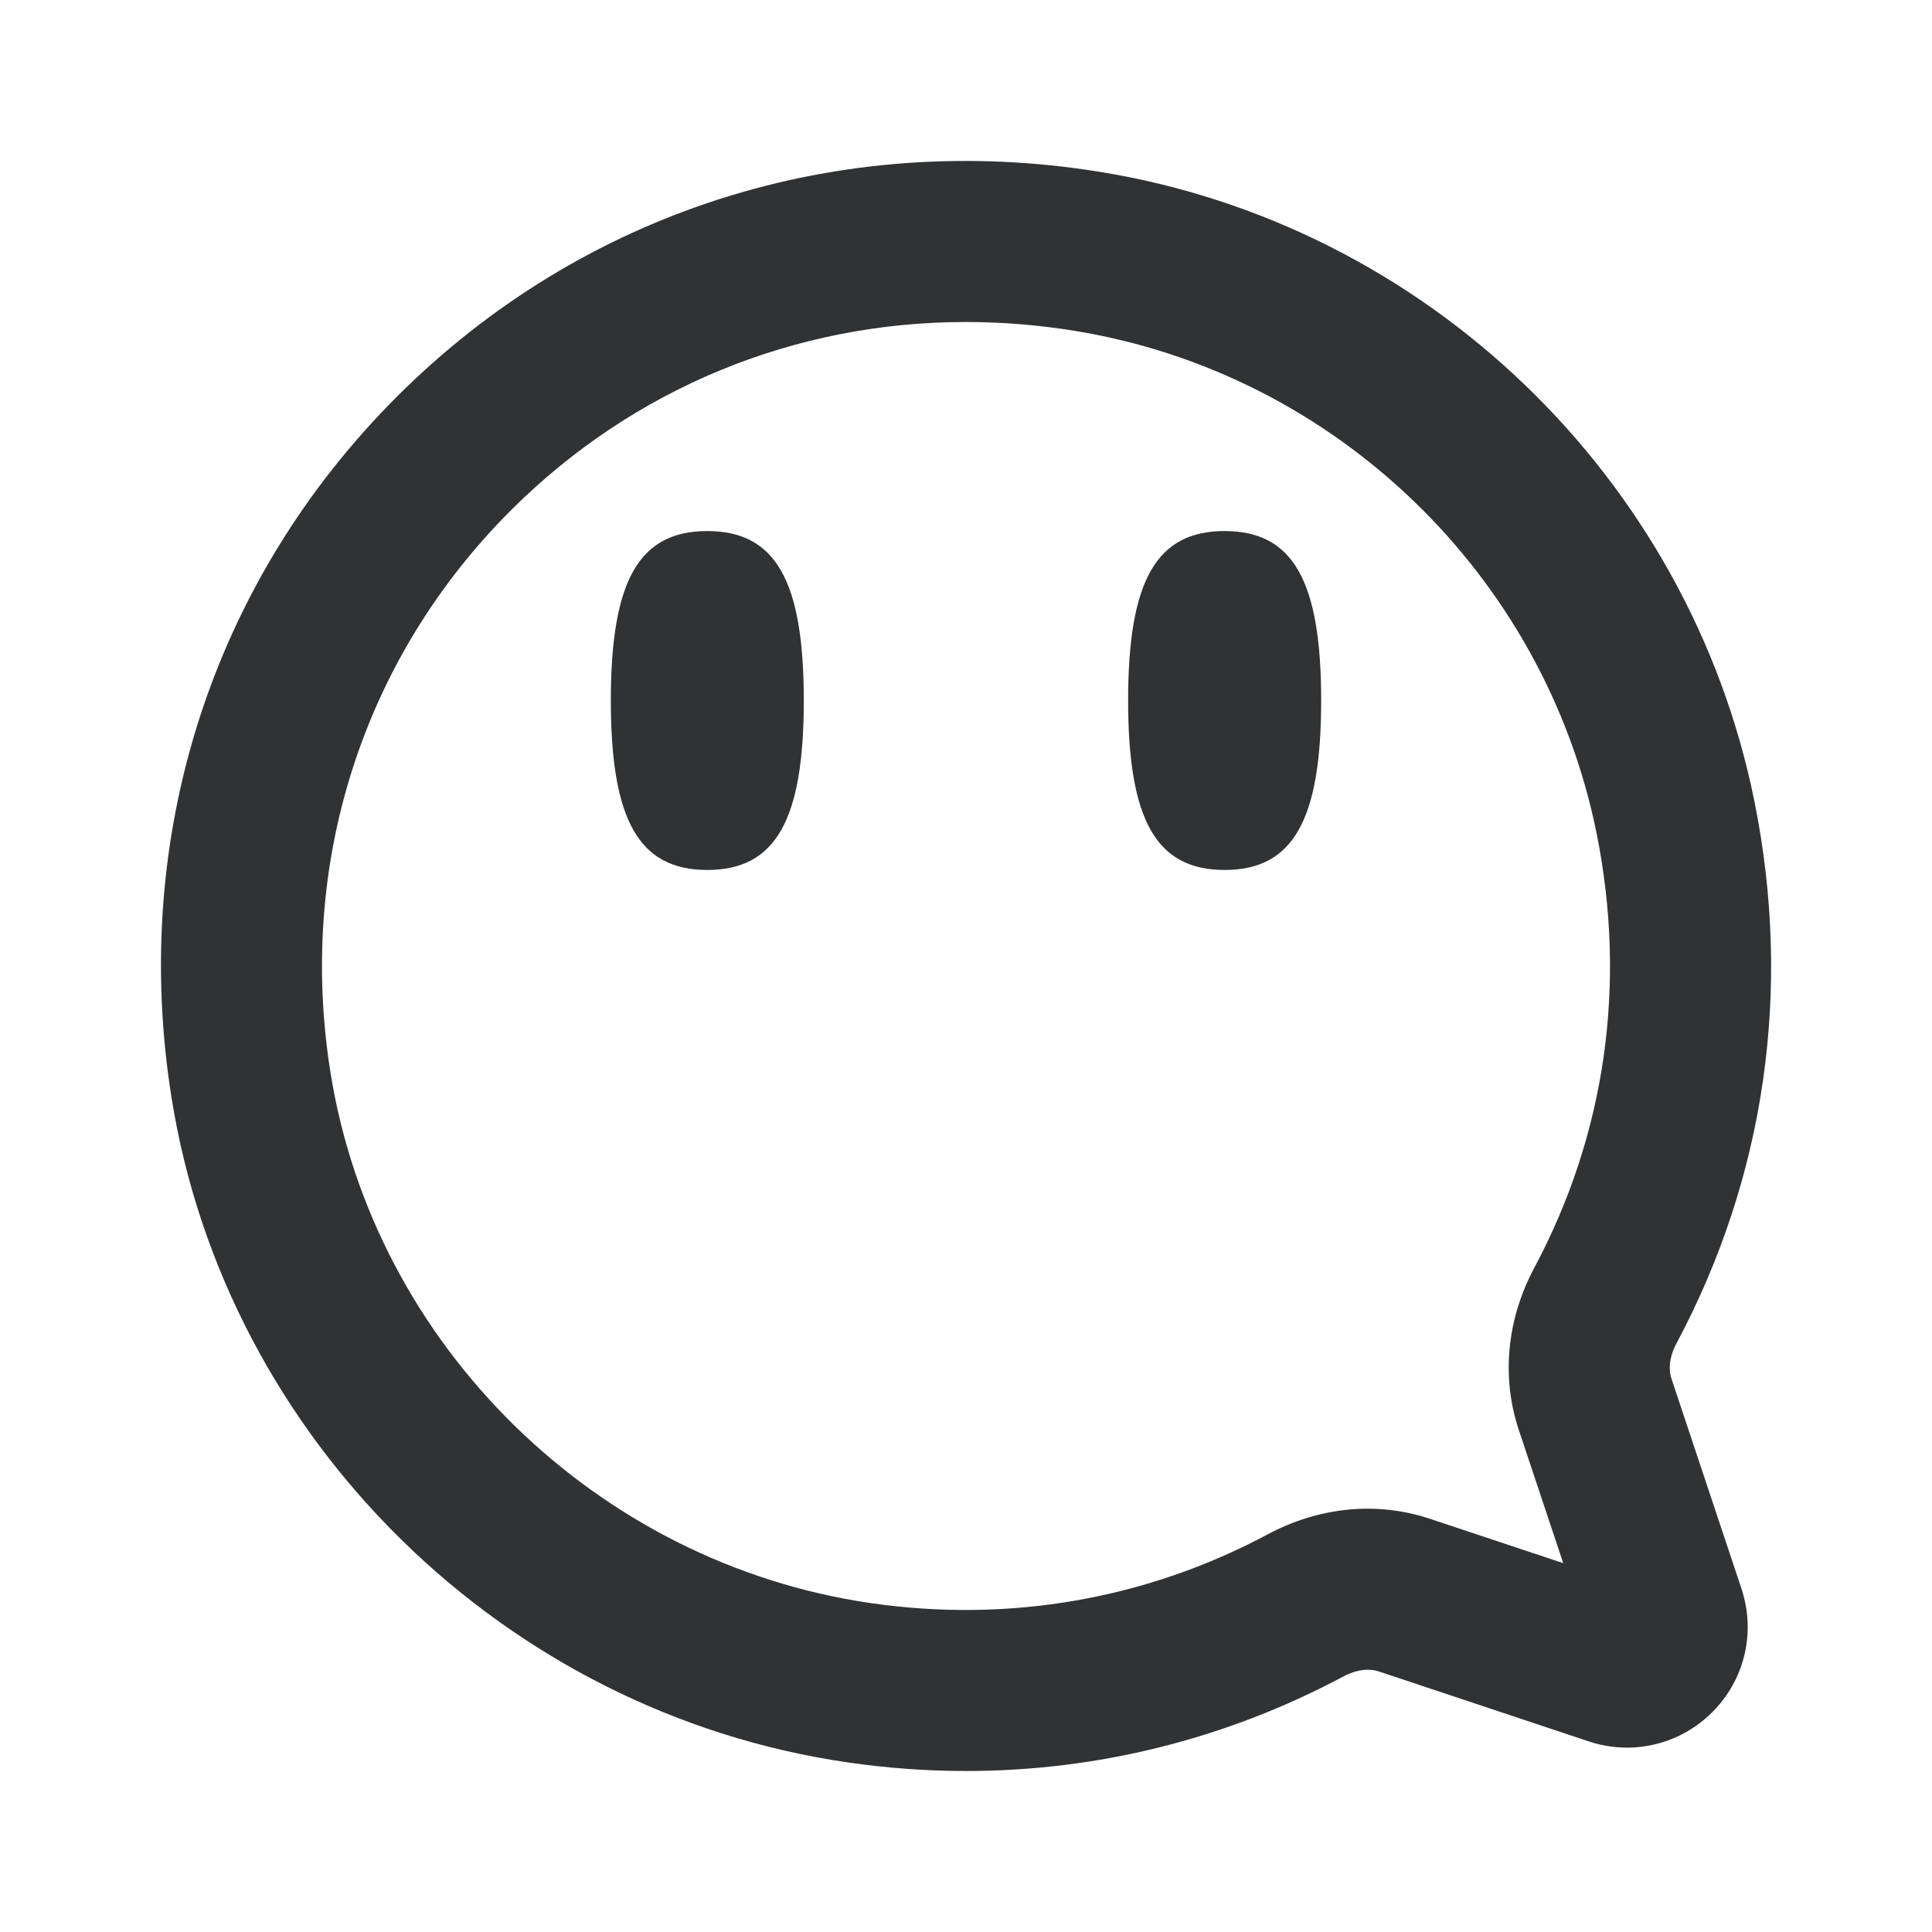<svg width="24" height="24" viewBox="0 0 24 24" fill="none" xmlns="http://www.w3.org/2000/svg">
<path fill-rule="evenodd" clip-rule="evenodd" d="M11.998 4C9.877 4 7.872 4.818 6.349 6.337C4.508 8.175 3.69 10.723 4.106 13.327C4.648 16.713 7.409 19.422 10.822 19.915C12.534 20.162 14.238 19.867 15.748 19.06C16.39 18.718 17.105 18.648 17.763 18.867L19.419 19.418L18.867 17.763C18.649 17.107 18.717 16.392 19.06 15.748C19.944 14.093 20.211 12.228 19.834 10.354C19.187 7.142 16.58 4.632 13.345 4.109C12.893 4.036 12.443 4 11.998 4ZM12 22C11.514 22 11.025 21.965 10.536 21.894C6.266 21.277 2.81 17.884 2.132 13.643C1.613 10.397 2.635 7.218 4.936 4.922C7.238 2.625 10.419 1.61 13.664 2.135C17.717 2.791 20.985 5.935 21.795 9.959C22.265 12.294 21.929 14.621 20.825 16.689C20.777 16.778 20.706 16.955 20.765 17.131L21.633 19.735C21.813 20.277 21.675 20.865 21.27 21.27C20.865 21.674 20.276 21.812 19.735 21.632L17.13 20.764C16.956 20.706 16.779 20.777 16.691 20.824C15.234 21.602 13.635 22 12 22ZM8.786 10.807C7.941 10.807 7.588 10.196 7.588 8.702C7.588 7.207 7.941 6.597 8.786 6.597C9.631 6.597 9.985 7.207 9.985 8.702C9.985 10.196 9.631 10.807 8.786 10.807ZM14.014 8.702C14.014 10.196 14.368 10.807 15.213 10.807C16.058 10.807 16.412 10.196 16.412 8.702C16.412 7.207 16.058 6.597 15.213 6.597C14.368 6.597 14.014 7.207 14.014 8.702Z" fill="#313234"/>
</svg>
